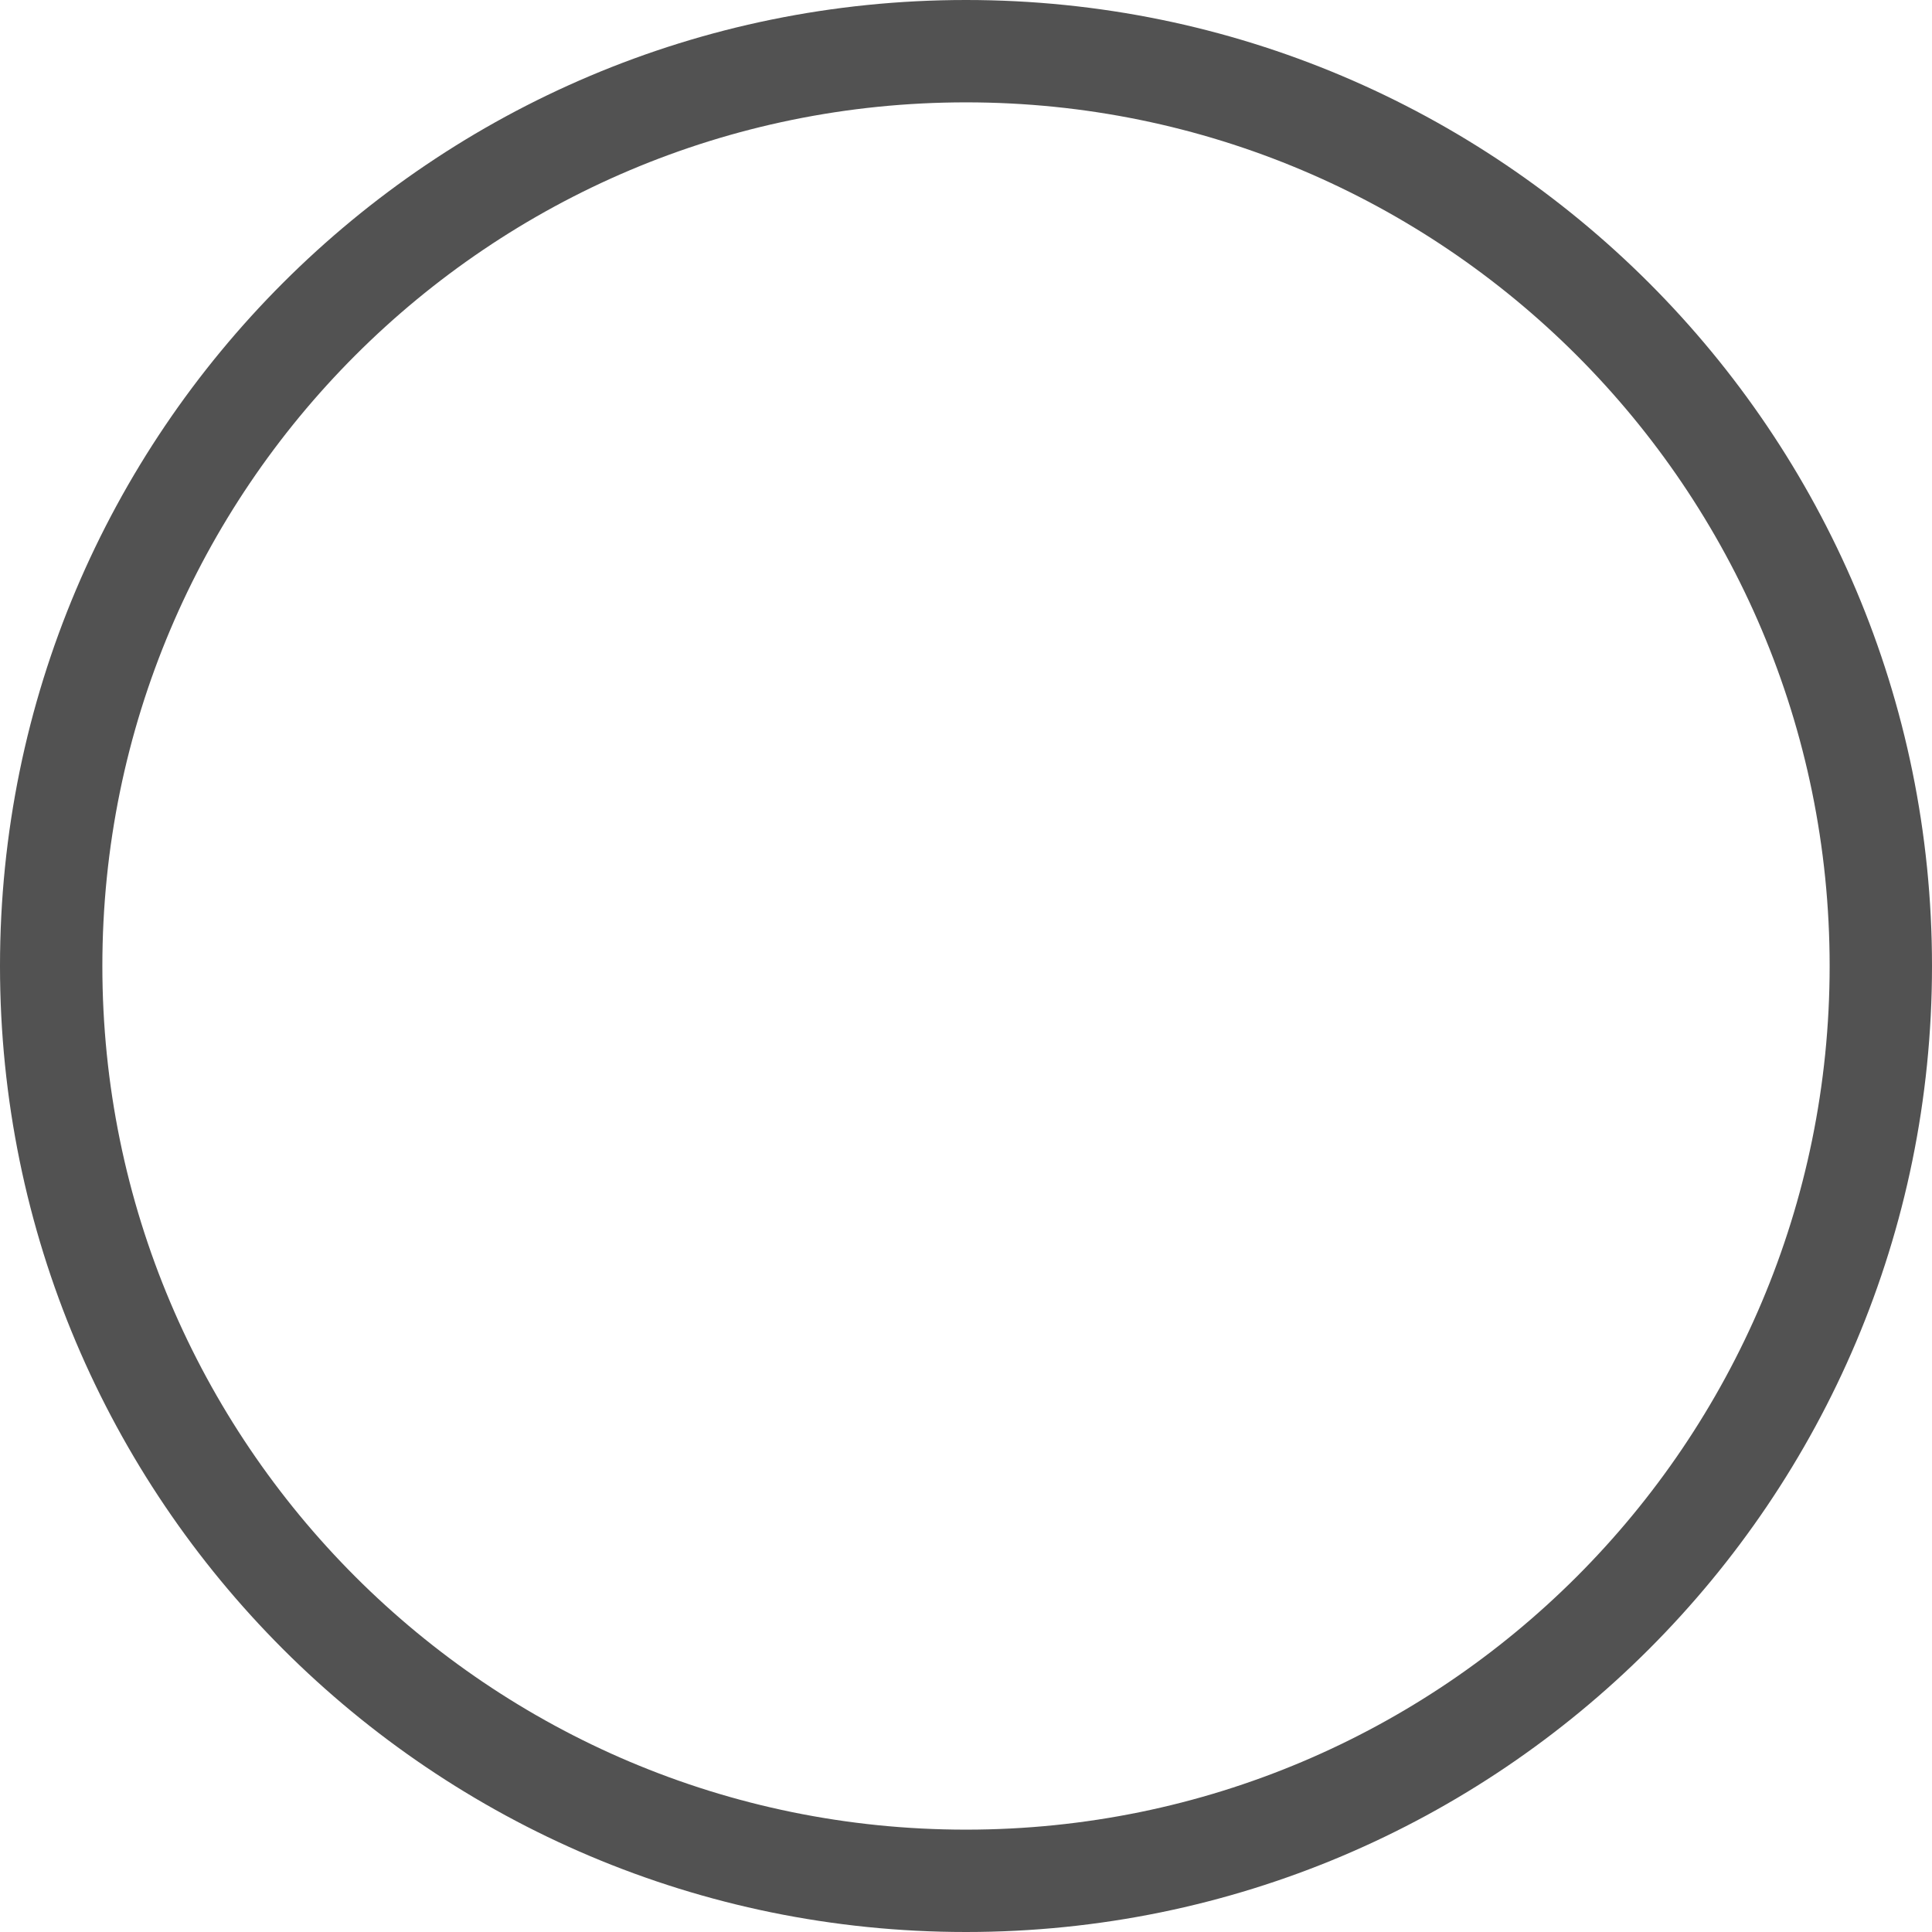 <svg width="100" height="100" viewBox="0 0 100 100" fill="none" xmlns="http://www.w3.org/2000/svg">
<path d="M100 50C100 77.614 77.614 100 50 100C22.386 100 0 77.614 0 50C0 22.386 22.386 0 50 0C77.614 0 100 22.386 100 50ZM5.298 50C5.298 74.688 25.312 94.702 50 94.702C74.688 94.702 94.702 74.688 94.702 50C94.702 25.312 74.688 5.298 50 5.298C25.312 5.298 5.298 25.312 5.298 50Z" fill="#525252"/>
</svg>
